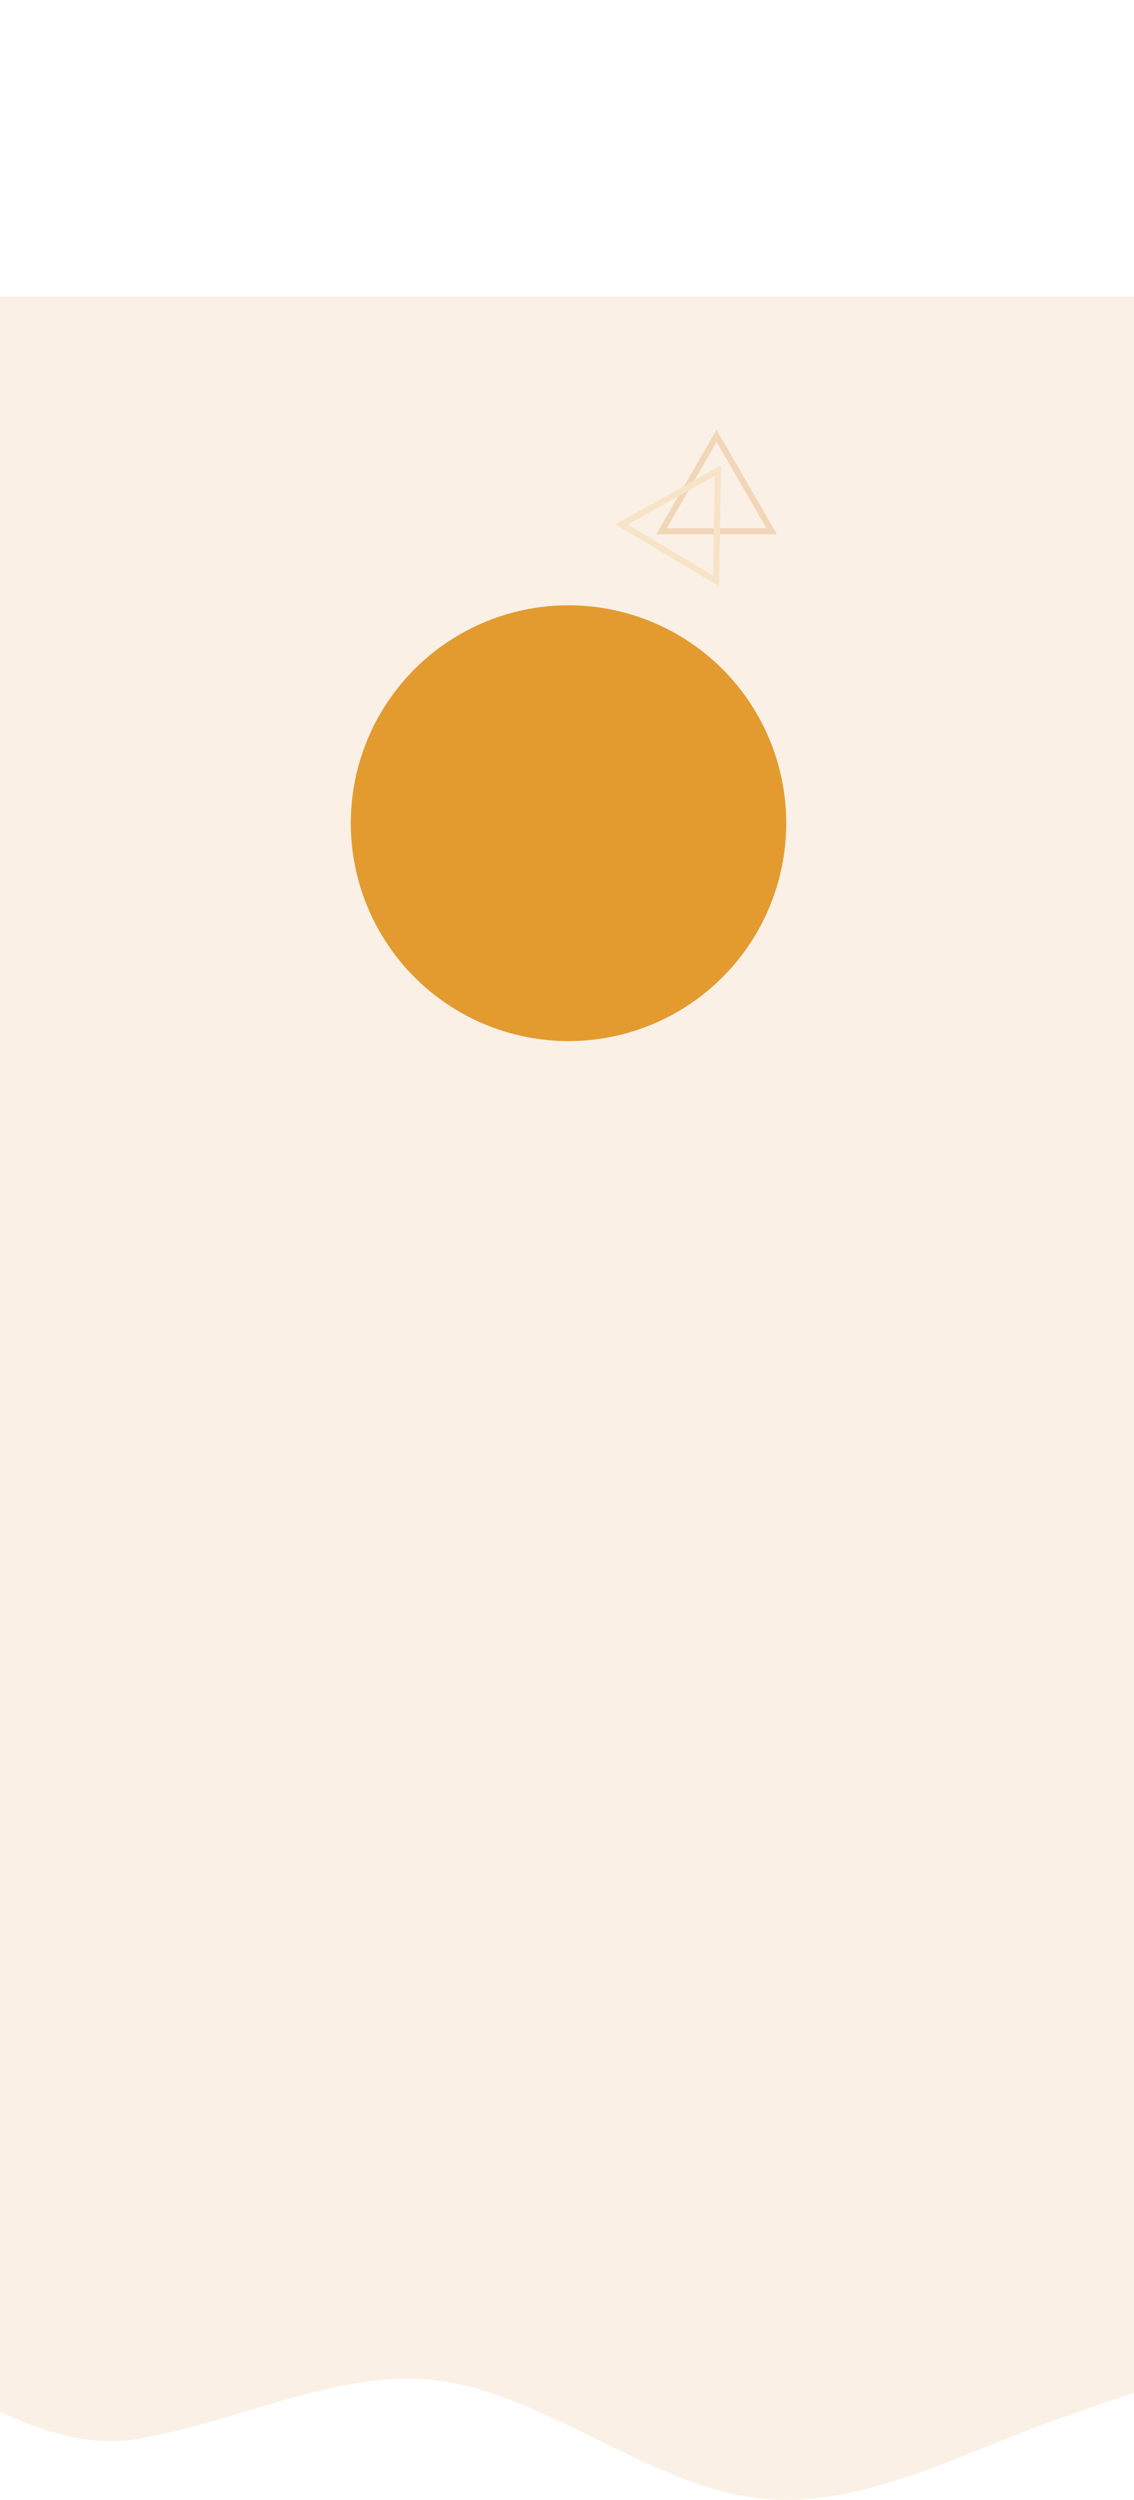 <svg width="375" height="826" viewBox="0 0 375 826" fill="none" xmlns="http://www.w3.org/2000/svg">
<rect y="98" width="375" height="677" fill="#FAF0E6"/>
<g filter="url(#filter0_f_2002_2055)">
<circle cx="188" cy="272" r="72" fill="#E39B30"/>
</g>
<path d="M43.761 806.117C77.667 801.098 112.071 782.026 145.976 786.711C180.381 791.729 214.785 820.504 248.69 825.188C283.094 830.207 317 810.801 351.404 798.756C359.245 795.97 367.112 793.203 375 790.594V775H351.404H248.69H145.976H43.761H0V796.81C13.585 803.309 28.625 808.177 43.761 806.117Z" fill="#FAF0E6"/>
<g opacity="0.2">
<path d="M218.75 175.551L236.966 144L255.182 175.551H218.75Z" stroke="#D06D01" stroke-width="2"/>
<path d="M205.555 173.274L237.374 155.529L236.832 191.957L205.555 173.274Z" stroke="#ECB349" stroke-width="2"/>
</g>
<defs>
<filter id="filter0_f_2002_2055" x="-84" y="0" width="544" height="544" filterUnits="userSpaceOnUse" color-interpolation-filters="sRGB">
<feFlood flood-opacity="0" result="BackgroundImageFix"/>
<feBlend mode="normal" in="SourceGraphic" in2="BackgroundImageFix" result="shape"/>
<feGaussianBlur stdDeviation="100" result="effect1_foregroundBlur_2002_2055"/>
</filter>
</defs>
</svg>
